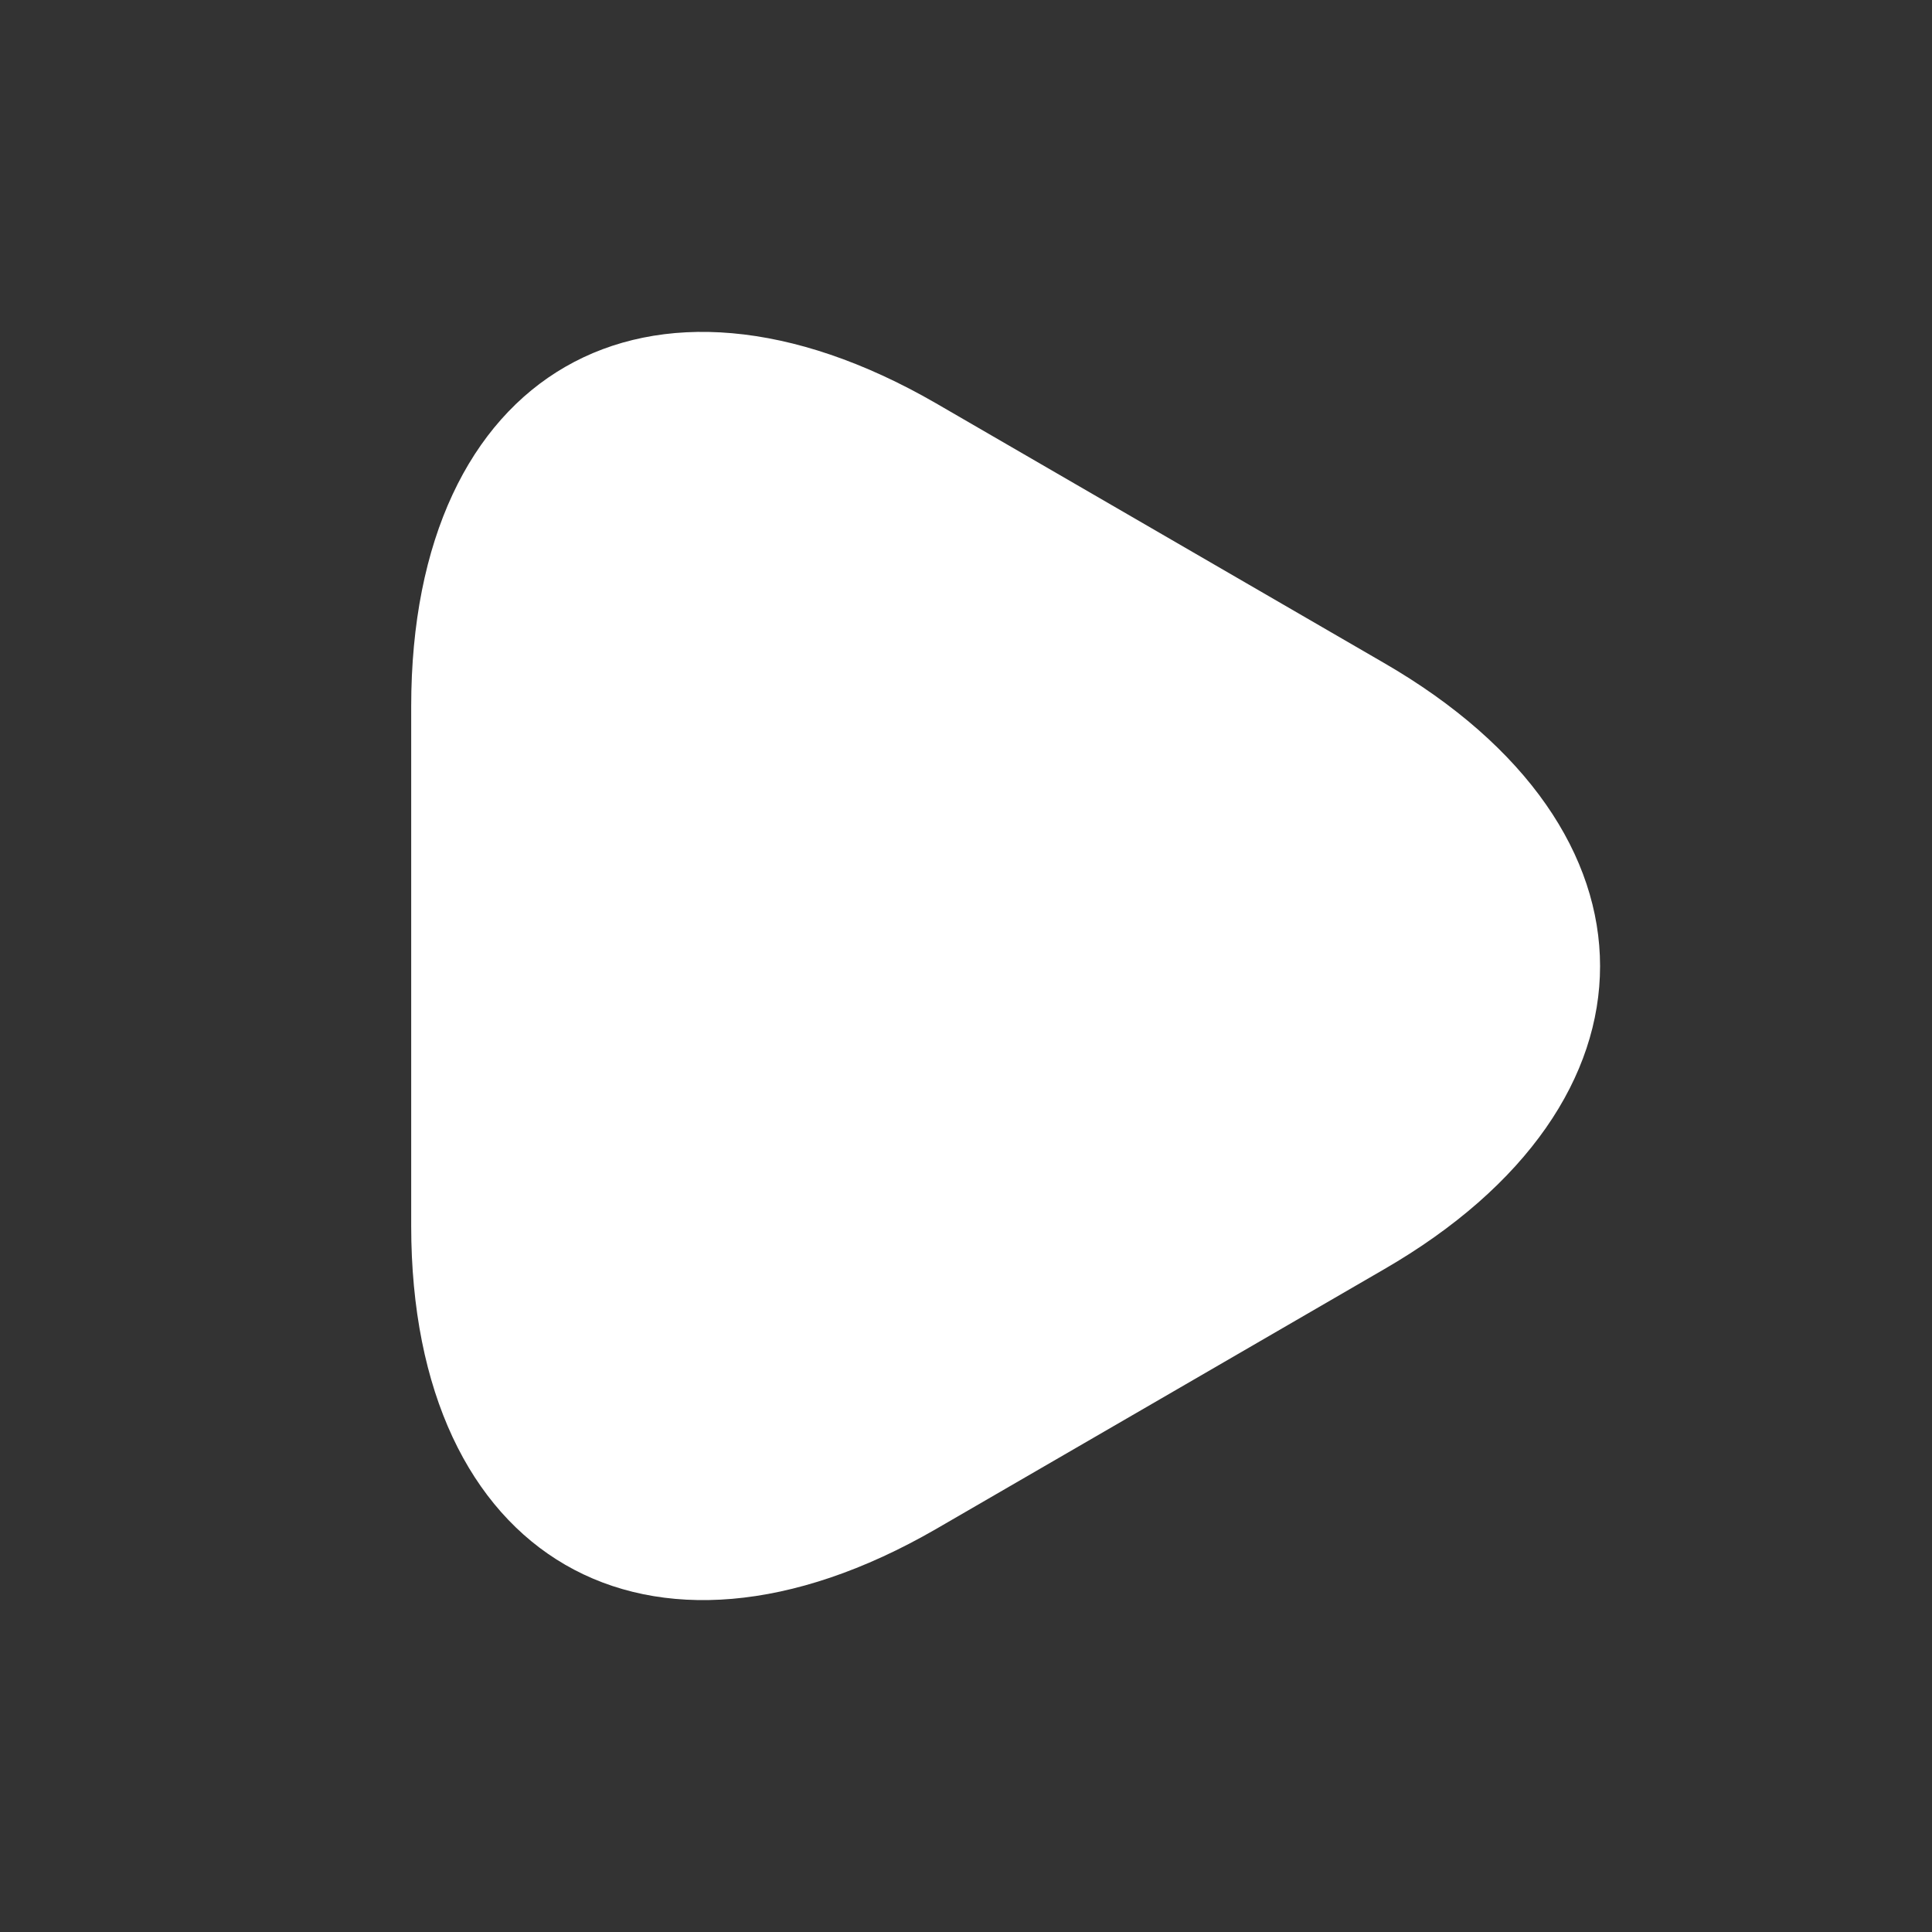 <svg xmlns="http://www.w3.org/2000/svg" width="30" height="30" viewBox="0 0 30 30" fill="none">
<rect x="0" y="0" width="30" height="30" fill="#333333" stroke="none"/>
<path d="M6.385 15.002V10.972C6.385 5.771 10.051 3.674 14.532 6.261L18.009 8.276L21.485 10.291C25.966 12.878 25.966 17.127 21.485 19.713L18.009 21.729L14.532 23.744C10.051 26.331 6.385 24.206 6.385 19.033V15.002Z" fill="white"/>
</svg>